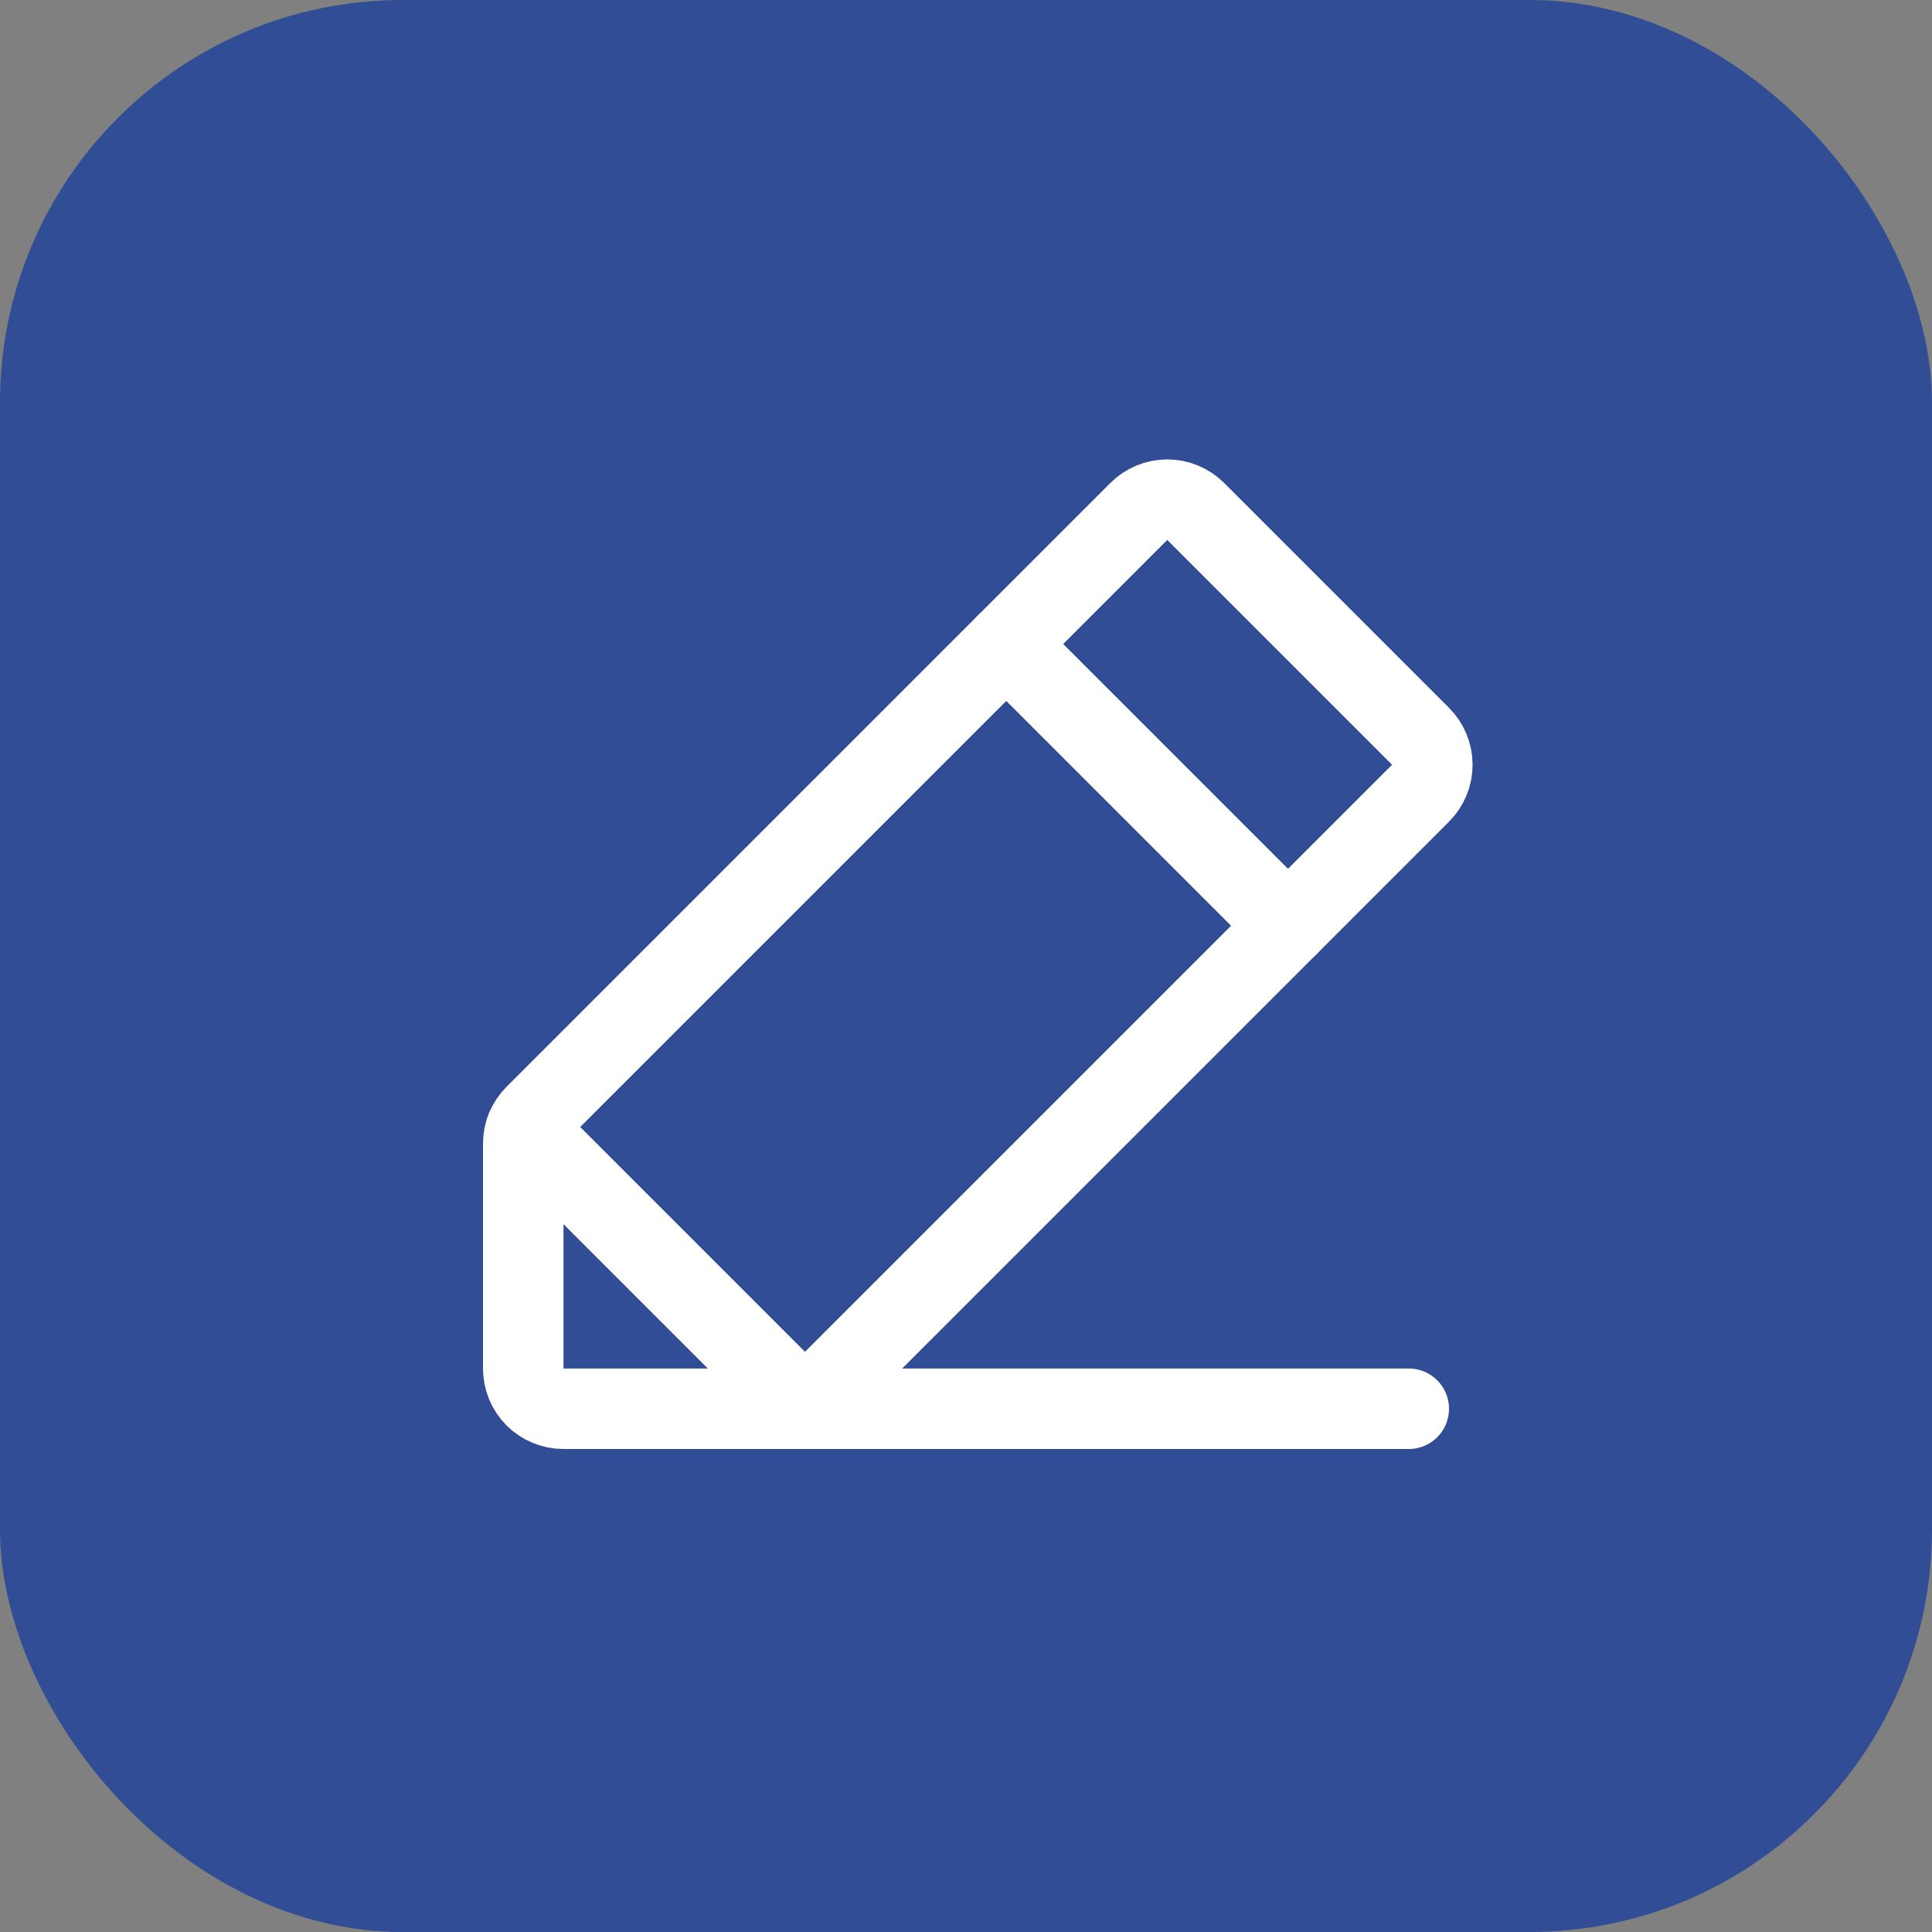 <svg width="24" height="24" viewBox="0 0 24 24" fill="none" xmlns="http://www.w3.org/2000/svg">
<rect x="0" y="0" width="24" height="24" fill="#808080" stroke="none"/>
<rect width="24" height="24" rx="5" fill="#304D95"/>
<path d="M10 17.5H7C6.867 17.5 6.74 17.447 6.646 17.354C6.553 17.26 6.5 17.133 6.5 17V14.207C6.5 14.141 6.513 14.076 6.538 14.016C6.563 13.955 6.6 13.9 6.646 13.854L14.146 6.354C14.24 6.26 14.367 6.207 14.5 6.207C14.633 6.207 14.76 6.26 14.854 6.354L17.646 9.146C17.74 9.24 17.793 9.367 17.793 9.5C17.793 9.633 17.74 9.76 17.646 9.854L10 17.5Z" stroke="white" stroke-linecap="round" stroke-linejoin="round"/>
<path d="M12.5 8L16 11.5" stroke="white" stroke-linecap="round" stroke-linejoin="round"/>
<path d="M17.5 17.5H10L6.532 14.032" stroke="white" stroke-linecap="round" stroke-linejoin="round"/>
</svg>
